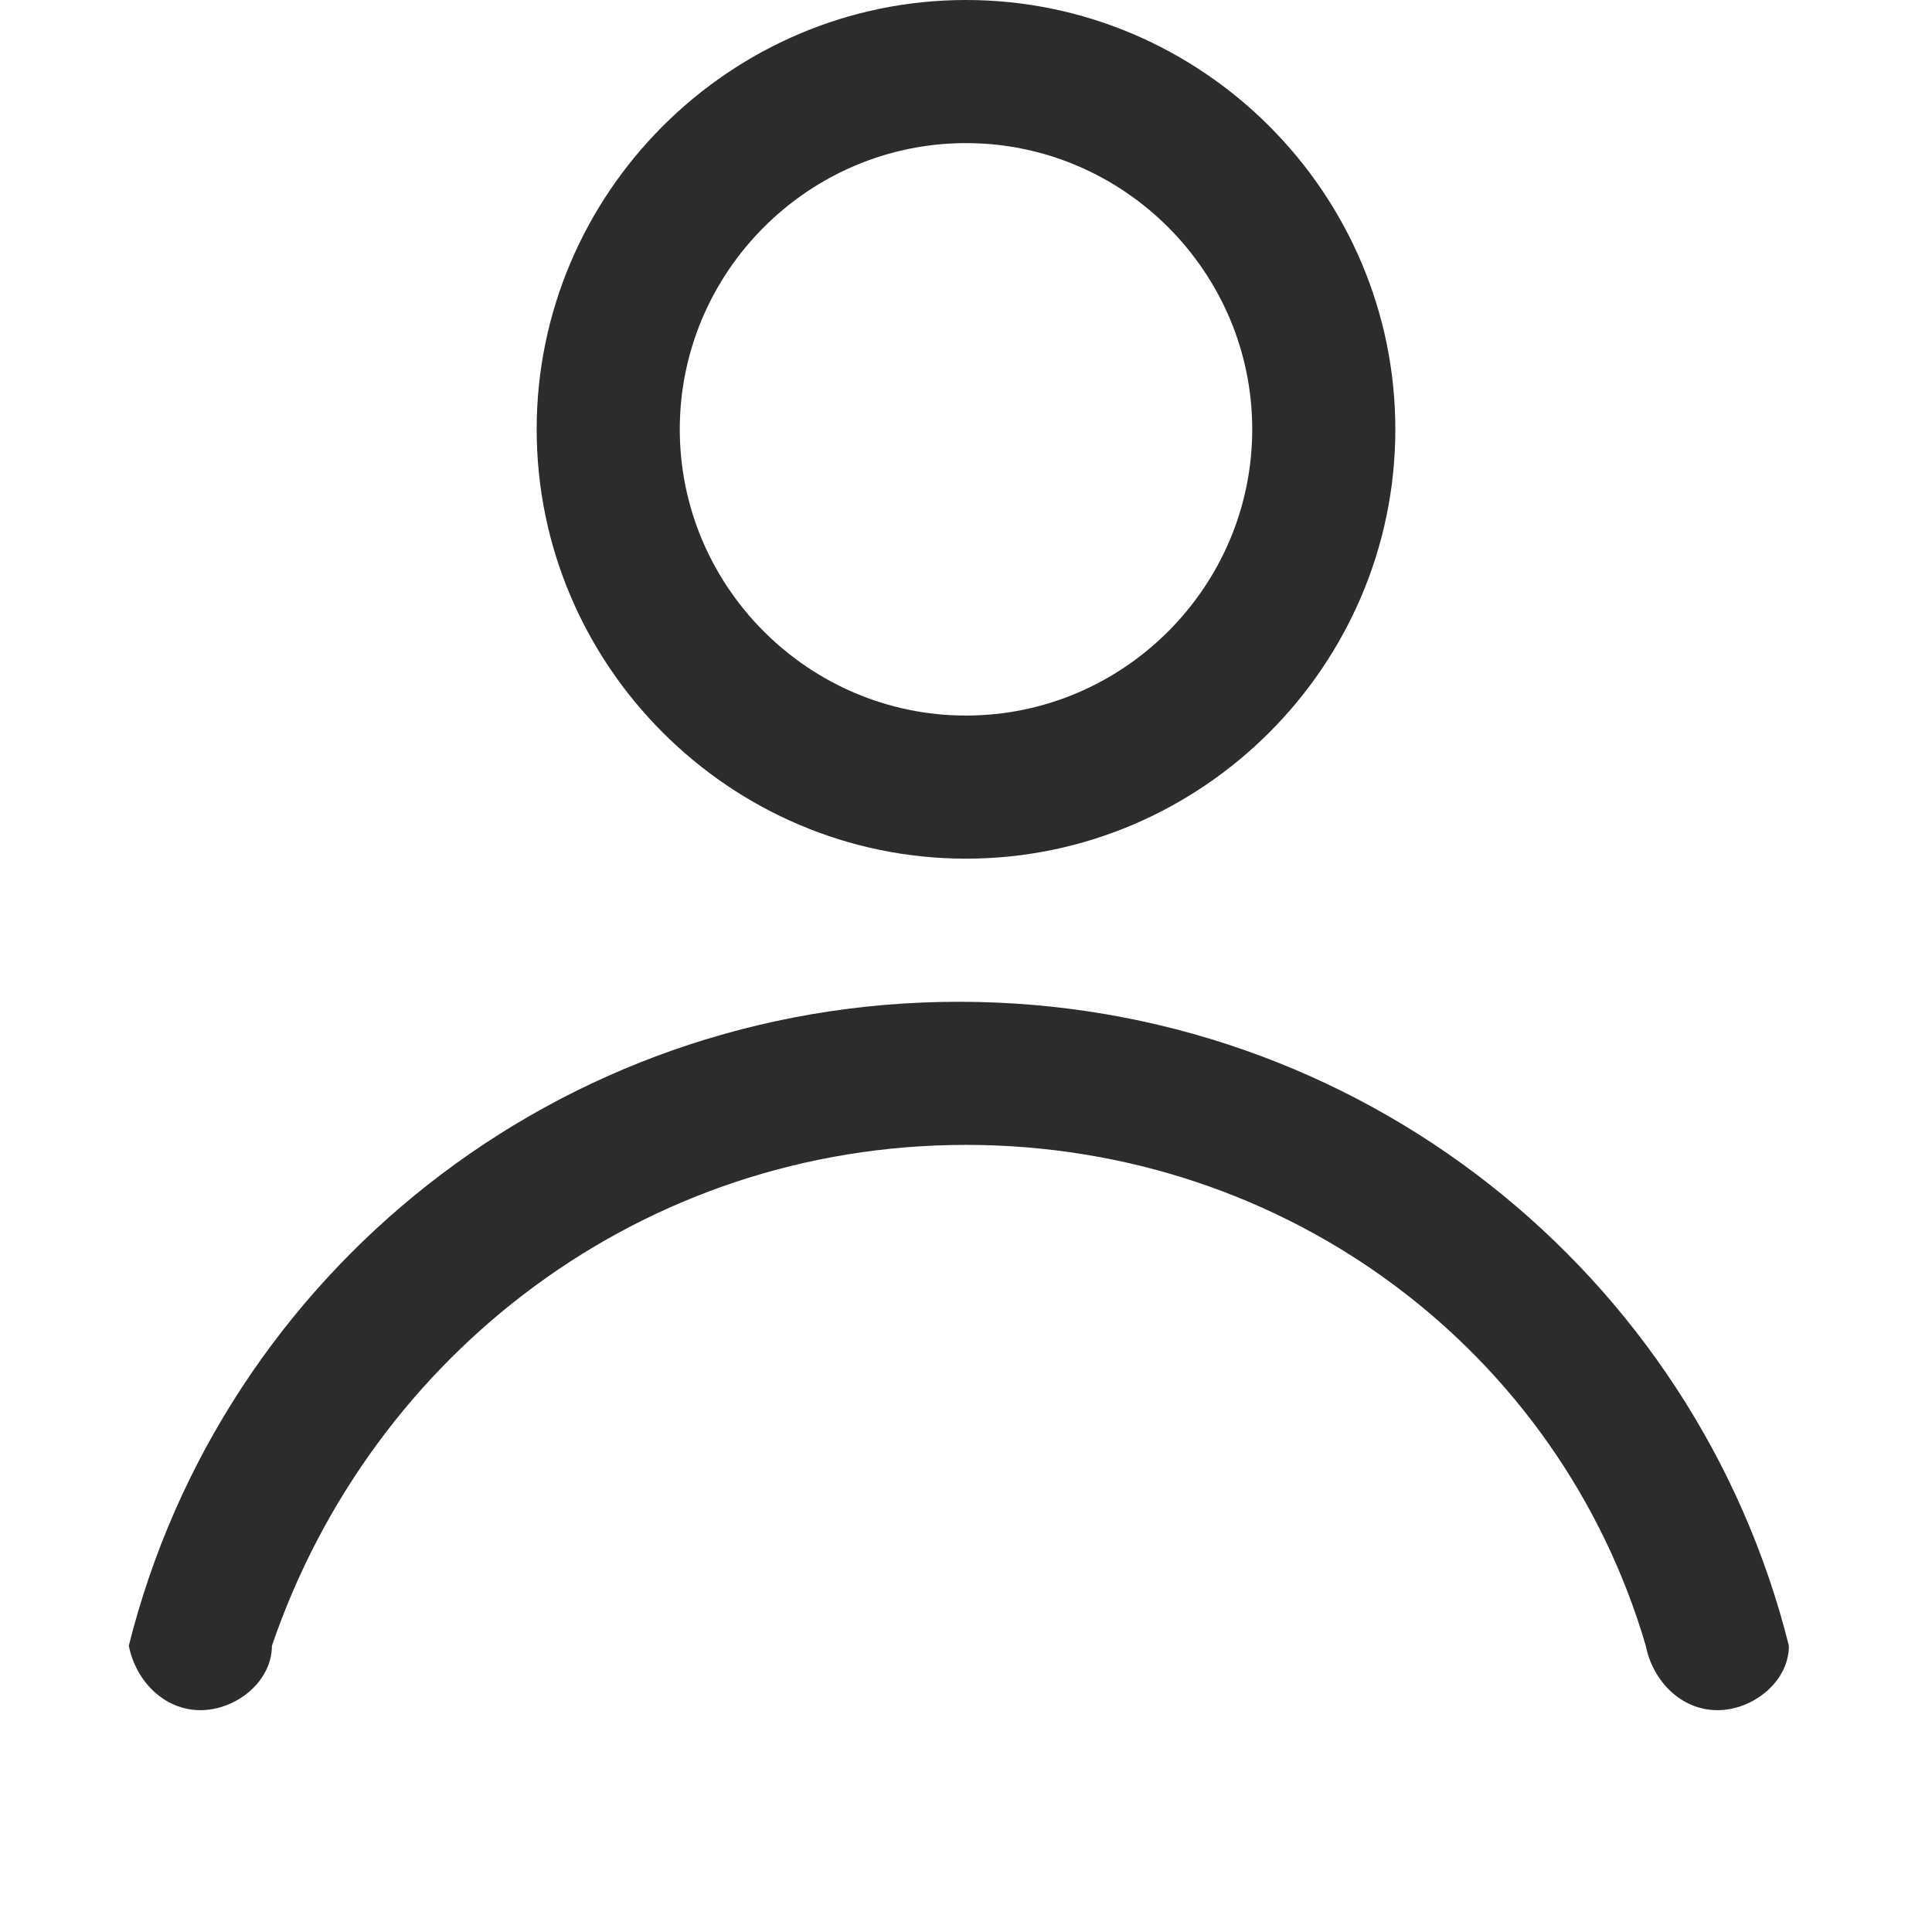 <?xml version="1.0" standalone="no"?><!DOCTYPE svg PUBLIC "-//W3C//DTD SVG 1.1//EN" "http://www.w3.org/Graphics/SVG/1.1/DTD/svg11.dtd"><svg class="icon" width="200px" height="200.00px" viewBox="0 0 1024 1024" version="1.1" xmlns="http://www.w3.org/2000/svg"><path fill="#2c2c2c" d="M512 0C386.844 0 284.444 102.4 284.444 227.556s102.4 227.556 227.556 227.556 227.556-102.4 227.556-227.556-102.4-227.556-227.556-227.556z m0 379.259c-83.437 0-151.704-68.267-151.704-151.704s68.267-151.704 151.704-151.704 151.704 68.267 151.704 151.704-68.267 151.704-151.704 151.704zM512 606.815c170.667 0 314.785 109.985 360.296 265.481 3.793 18.963 18.963 34.133 37.926 34.133s37.926-15.17 37.926-34.133c-49.304-197.215-227.556-341.333-439.941-341.333S117.57 675.081 68.267 872.296c3.793 18.963 18.963 34.133 37.926 34.133s37.926-15.17 37.926-34.133c53.096-155.496 197.215-265.481 367.881-265.481zM967.111 986.074z"  /></svg>